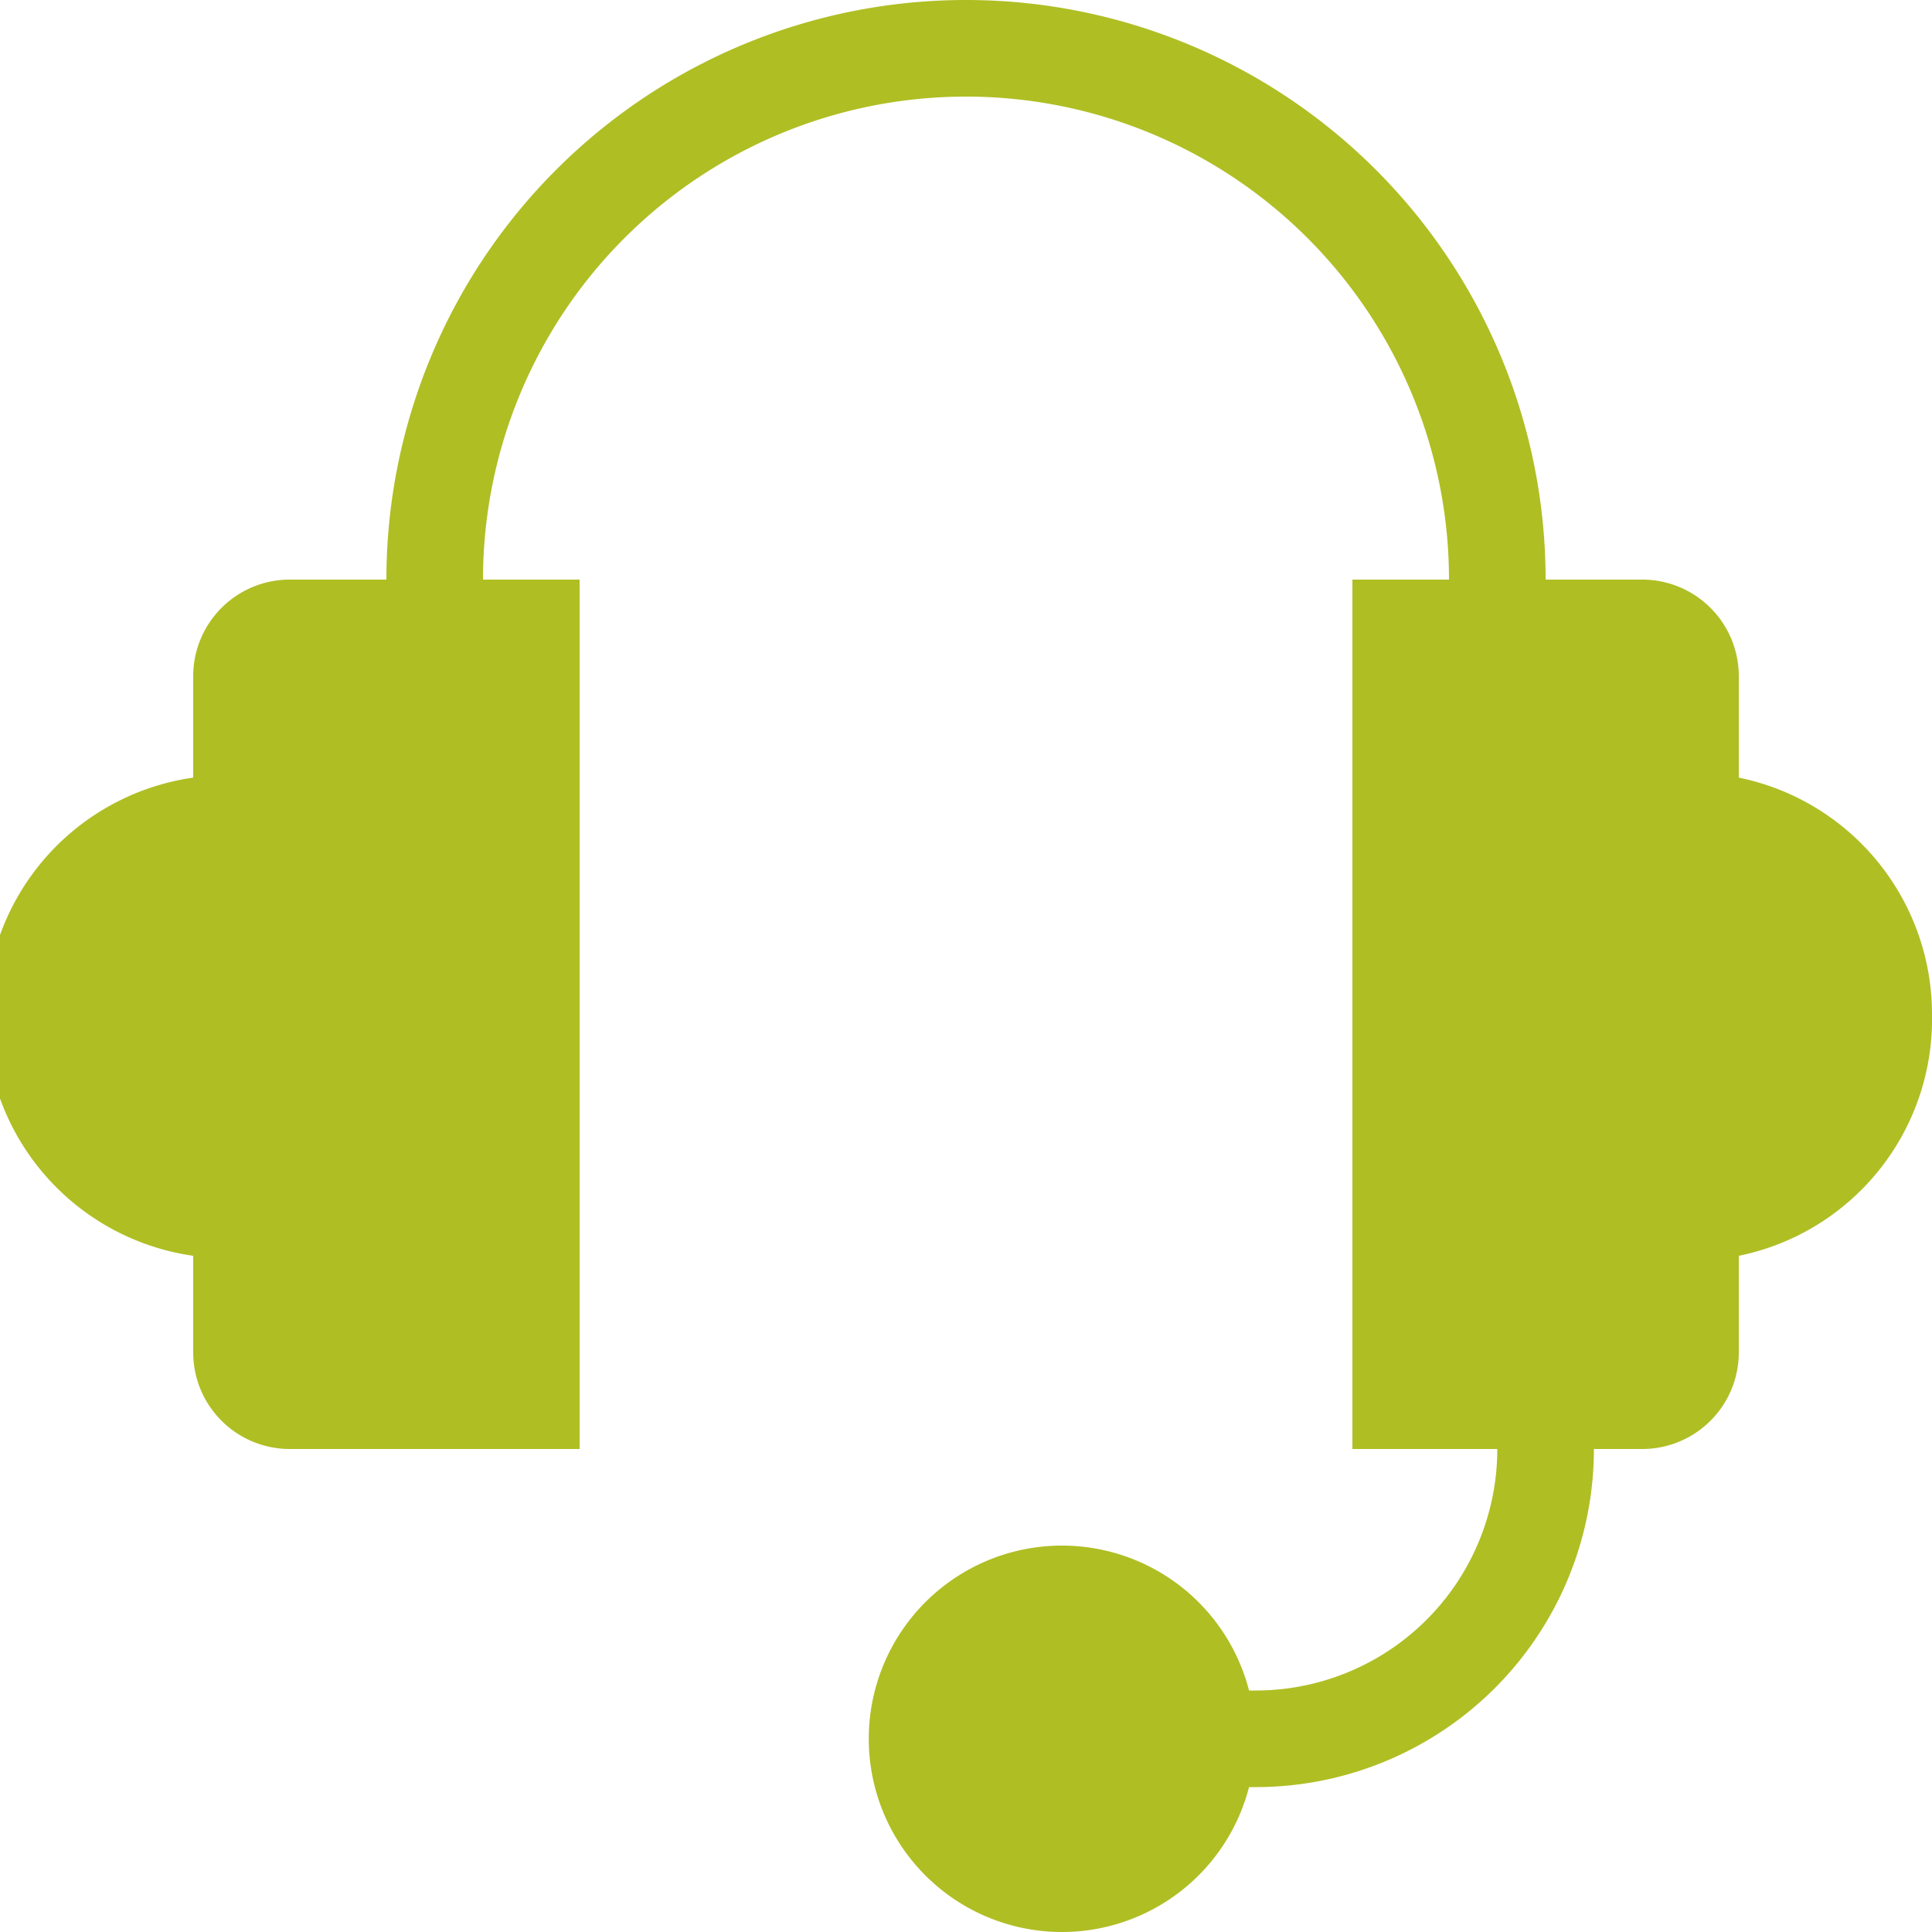 <svg data-name="Layer 1" xmlns="http://www.w3.org/2000/svg" viewBox="0 0 20 20"><path d="M20 10.5a2.5 2.5 0 0 0-2-2.45V7a1 1 0 0 0-1-1h-1A6 6 0 0 0 4 6H3a1 1 0 0 0-1 1v1.05A2.5 2.5 0 0 0 2 13v1a1 1 0 0 0 1 1h3V6H5a5 5 0 0 1 10 0h-1v9h1.5a2.5 2.5 0 0 1-2.5 2.5h-.07a2 2 0 1 0 0 1H13a3.5 3.5 0 0 0 3.5-3.5h.5a1 1 0 0 0 1-1v-1a2.5 2.5 0 0 0 2-2.5z" fill="#afbe23"/></svg>